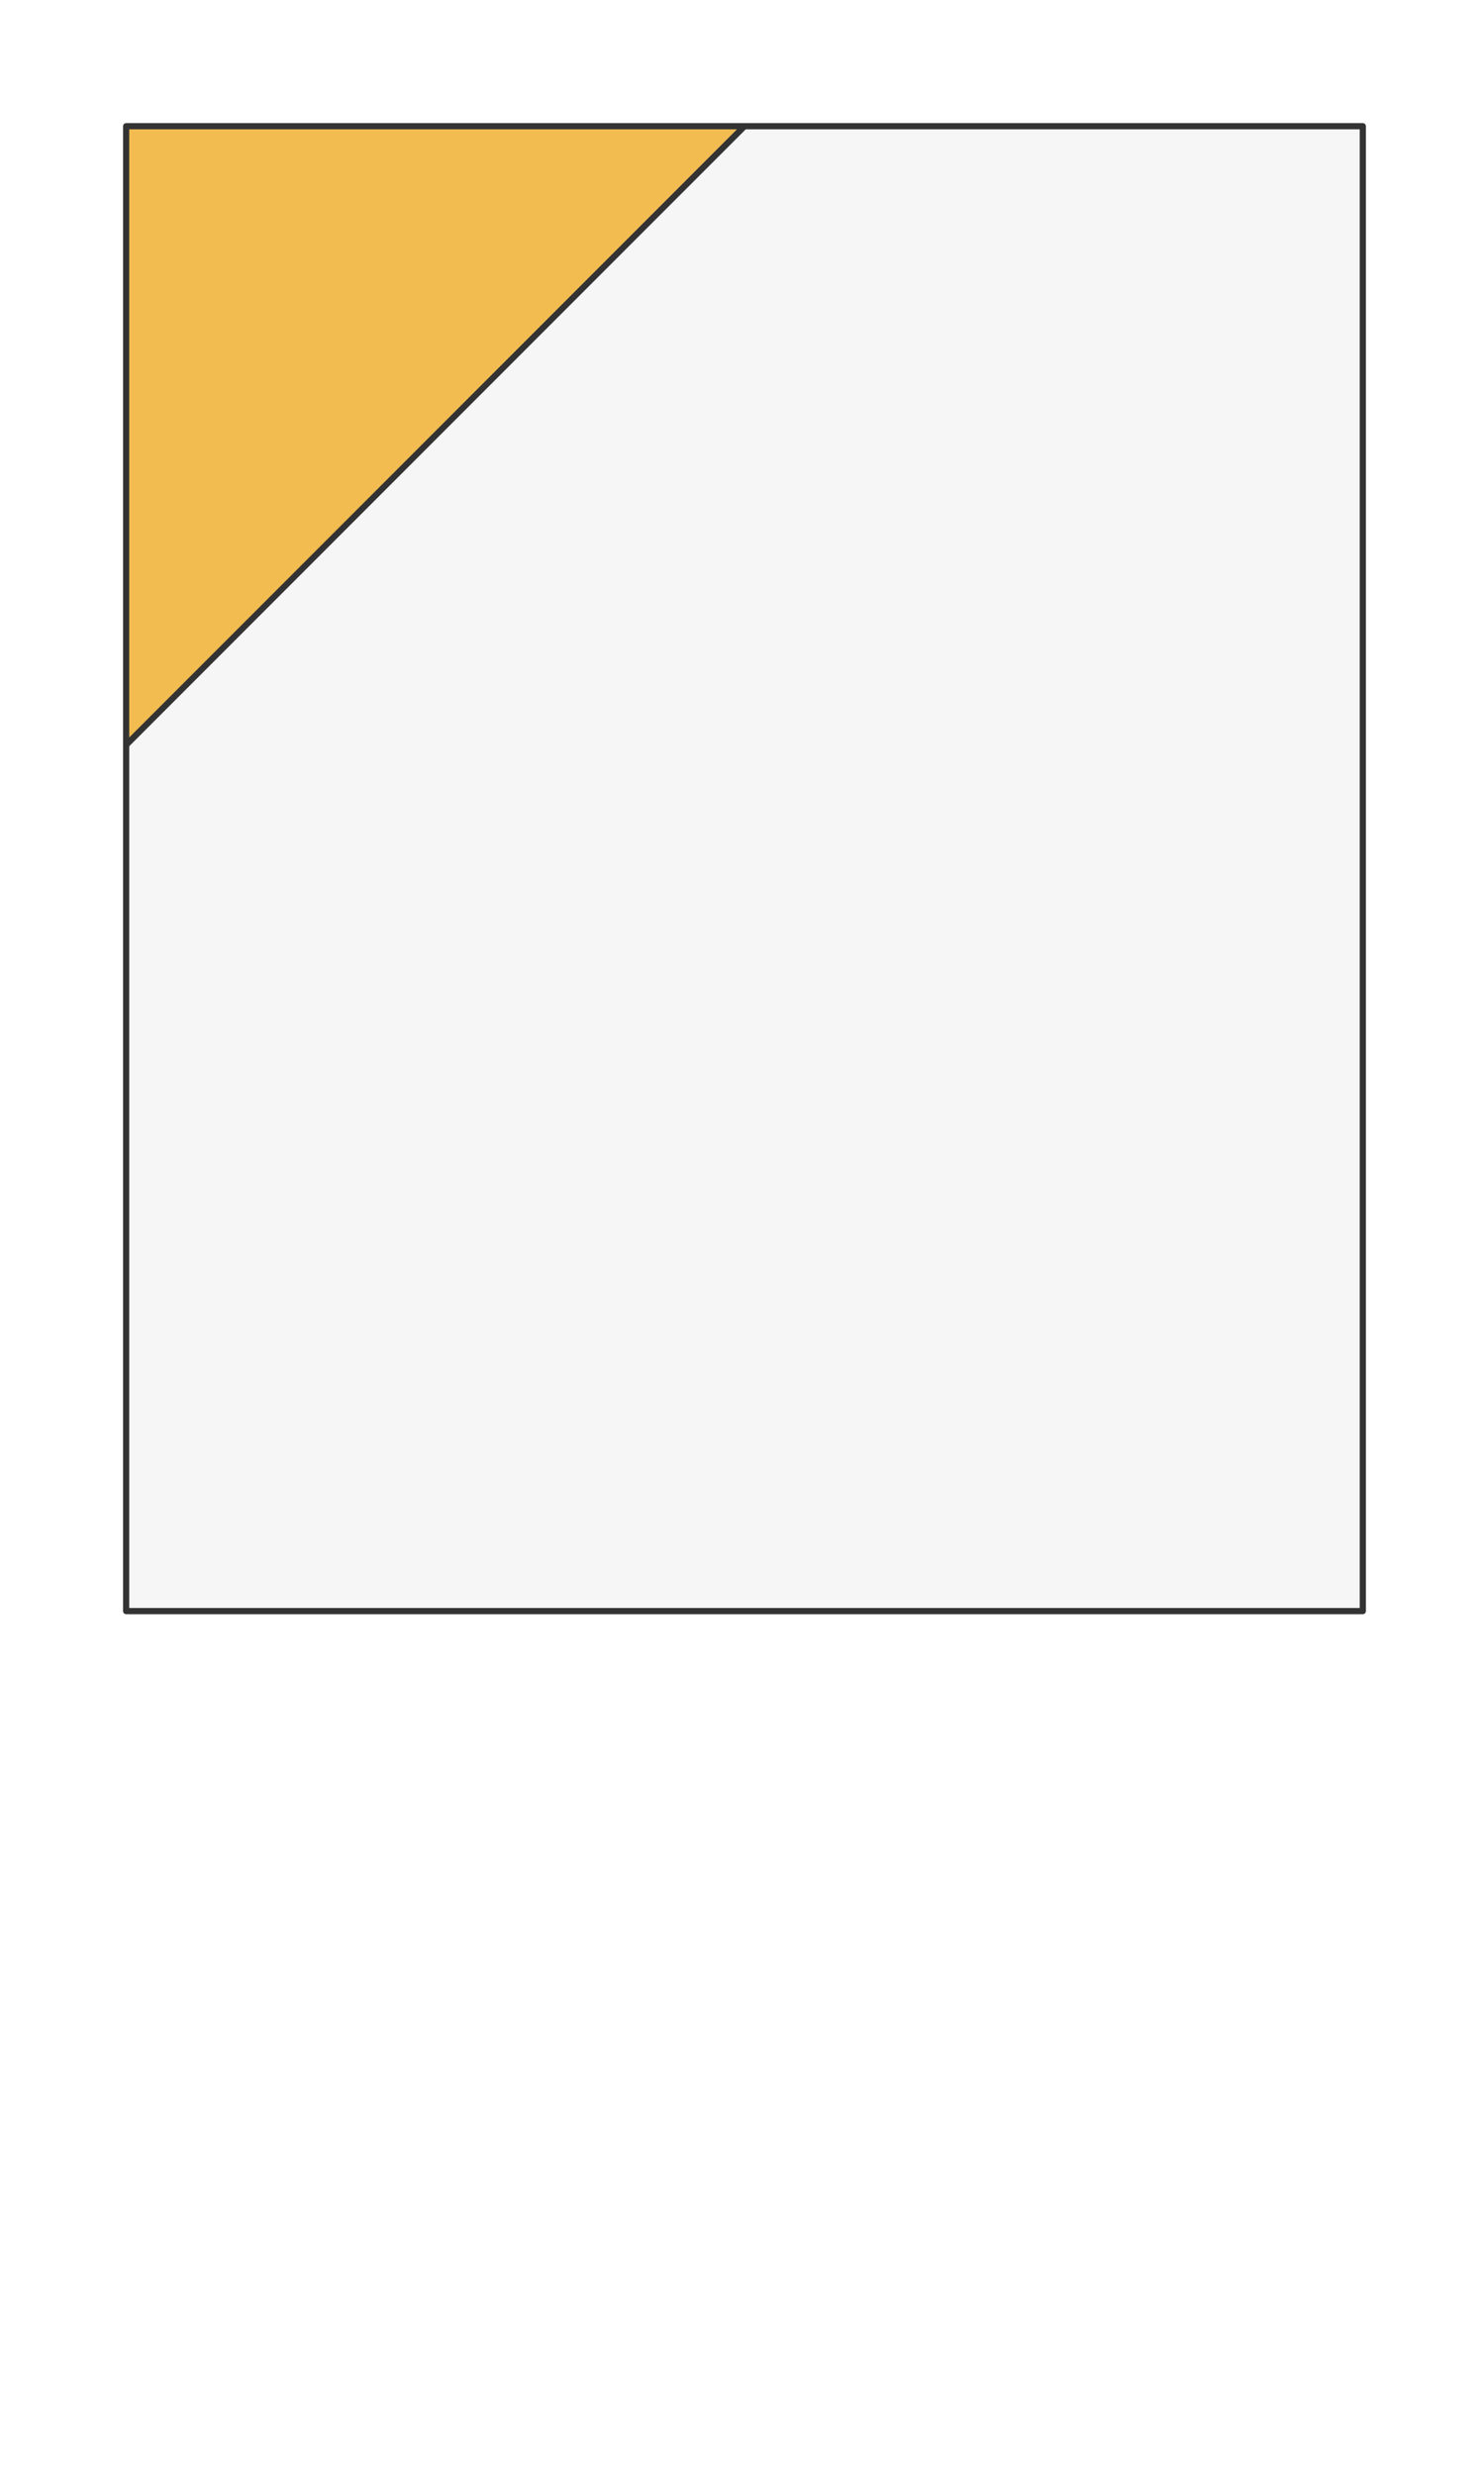 <svg preserveAspectRatio="xMidYMin slice" viewBox="0 0 120 200" xmlns="http://www.w3.org/2000/svg"><g filter="url(#a)" transform="translate(10 10)"><defs><filter height="200%" id="a" width="200%" x="-20%" y="-20%"><feOffset dx=".2" dy=".2" in="SourceAlpha" result="offsetOut"/><feGaussianBlur in="offsetOut" result="blurOut"/><feBlend in2="blurOut" in="SourceGraphic"/></filter></defs><defs><clipPath id="b"><path clip-rule="evenodd" d="M0 0h100v120H0z" fill-rule="evenodd" fill="#fff"/></clipPath></defs><g clip-path="url(#b)"><path d="M0 0h100v120H0z" fill-rule="evenodd" fill="#f0f0f0"/><g style="pointer-events:visiblePainted;cursor:pointer"><path fill="#f6f6f6" style="cursor:pointer" d="M-500-500H600V600H-500z"/><defs><clipPath id="c"><path clip-rule="evenodd" d="m71.213-21.213-92.426 92.426H-1000V-1000H71.213v978.787z" fill-rule="evenodd" fill="#fff"/></clipPath></defs><g style="pointer-events:visiblePainted;cursor:pointer" clip-path="url(#c)"><path fill="#f2bc51" style="cursor:pointer" d="M-500-500H600V600H-500z"/></g><path d="m71.213-21.213-92.426 92.426" fill="none" stroke-linecap="round" stroke-linejoin="round" stroke-width=".5" stroke="#333"/></g></g><path d="M0 0h100v120H0z" fill="none" stroke-linecap="round" stroke-linejoin="round" stroke-width=".5" stroke="#333"/></g></svg>
